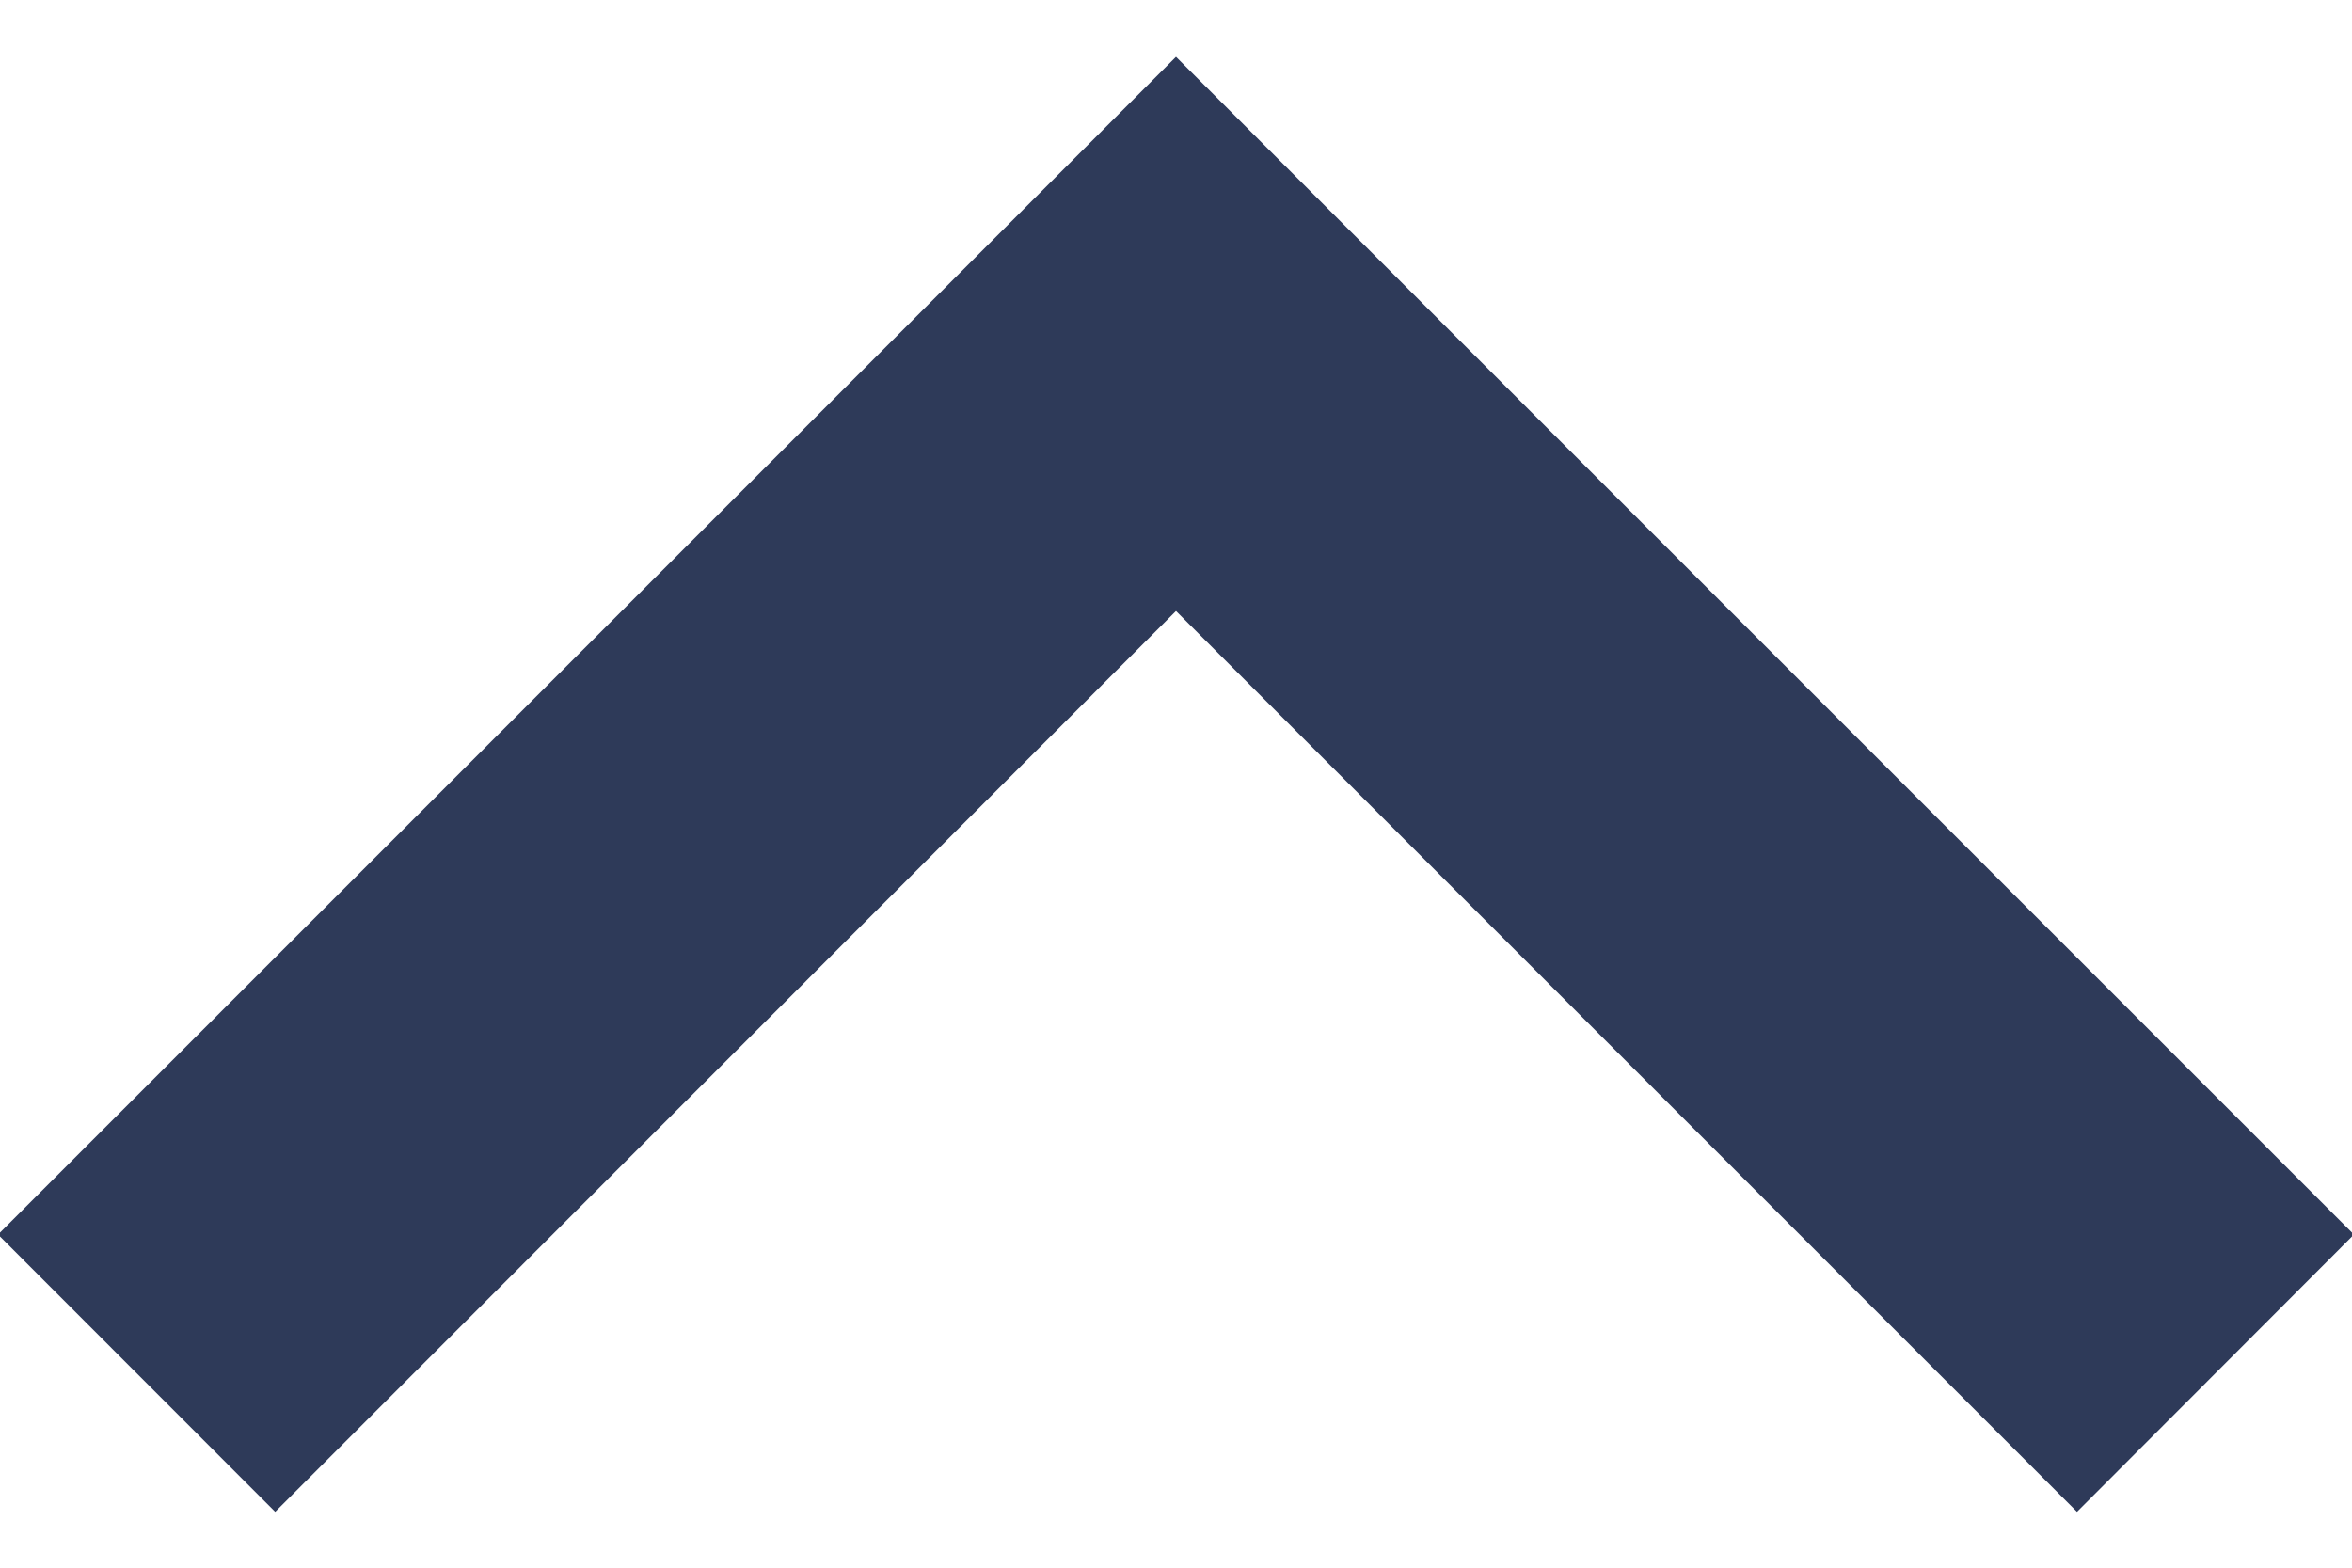 <svg xmlns="http://www.w3.org/2000/svg" width="12" height="8" viewBox="0 0 12 8"><g><g clip-path="url(#clip-1B0F4F7C-E846-4F54-8336-C595A9FBE493)"><path fill="#2e3a59" d="M6 .29L-.01 6.3l1.414 1.415L6 3.118l4.597 4.597L12.01 6.3z"/></g></g></svg>